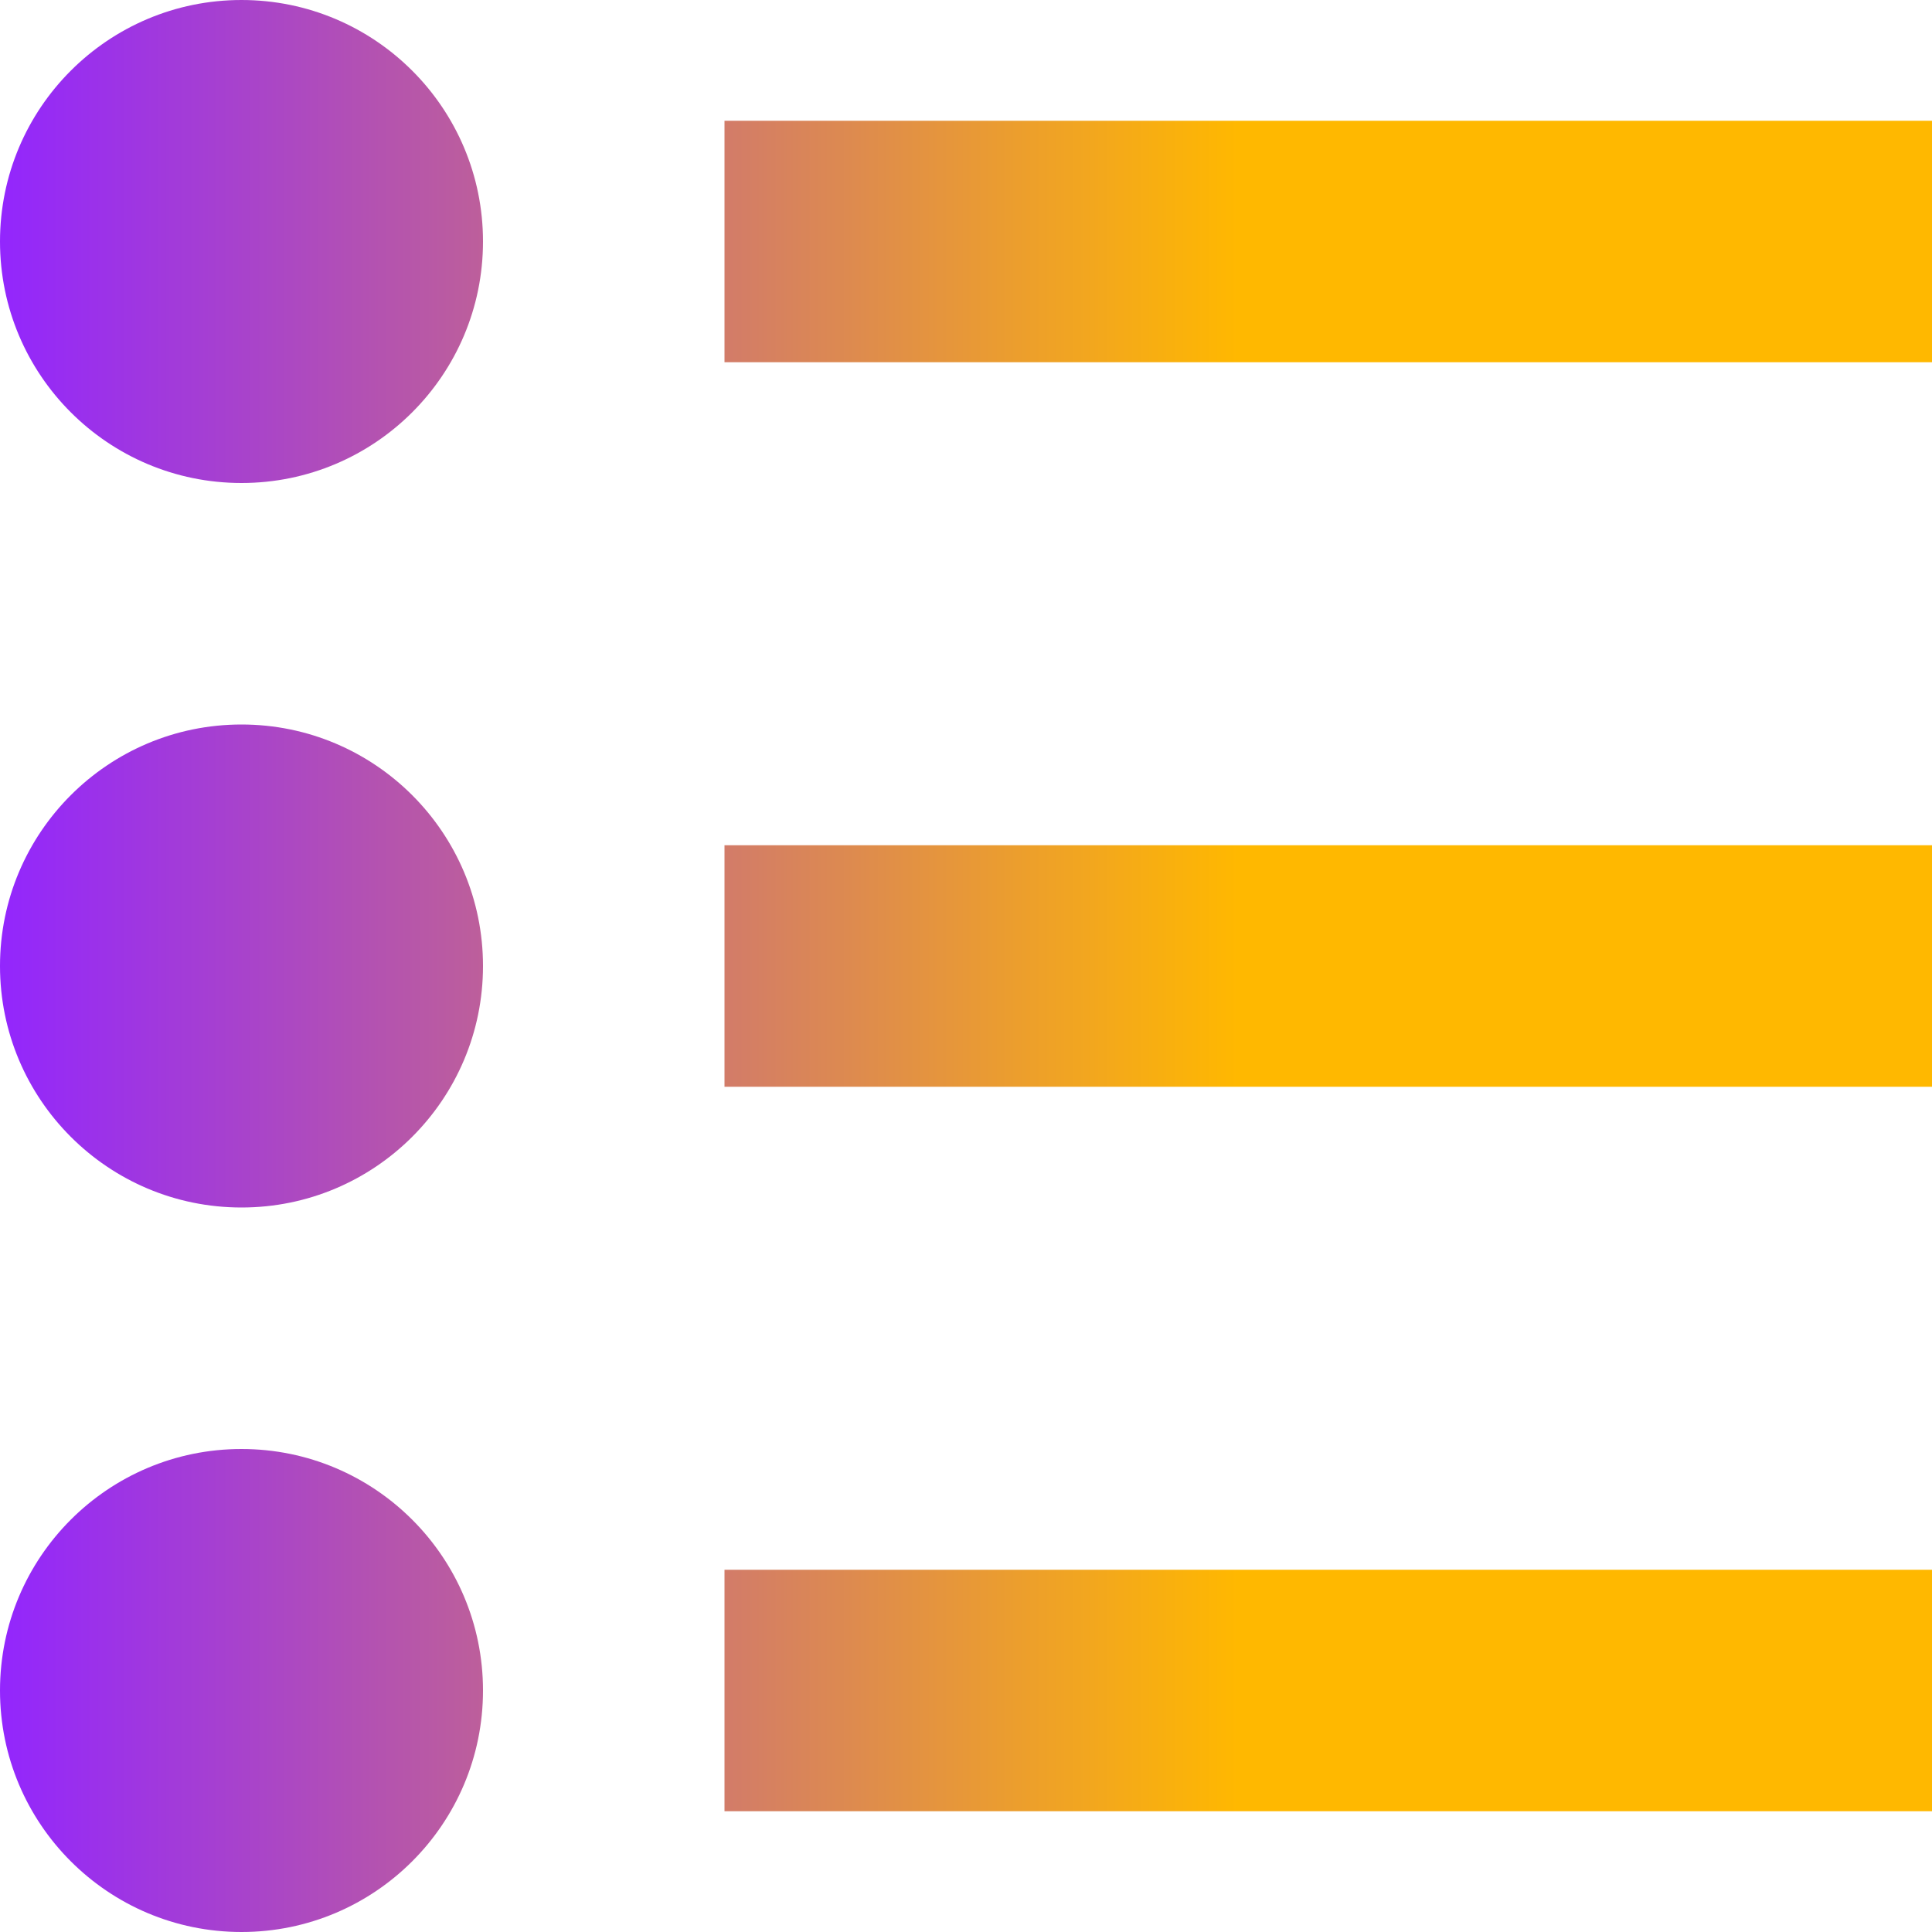 <!-- Generated by IcoMoon.io -->
<svg version="1.1" xmlns="http://www.w3.org/2000/svg" viewBox="0 0 32 32">
  <defs>
    <!-- Linear Gradient Definition -->
    <linearGradient id="icon-gradient" x1="0%" y1="0%" x2="100%" y2="0%">
      <stop offset="-32.31%" stop-color="#9225ff" />
      <stop offset="63.97%" stop-color="#ffb800" />
     
    </linearGradient>
    
    <!-- Clipping Path Definition -->
    <clipPath id="icon-clip">
      <path d="M12 2h20v4h-20v-4zM12 14h20v4h-20v-4zM12 26h20v4h-20v-4zM0 4c0-2.209 1.791-4 4-4s4 1.791 4 4c0 2.209-1.791 4-4 4s-4-1.791-4-4zM0 16c0-2.209 1.791-4 4-4s4 1.791 4 4c0 2.209-1.791 4-4 4s-4-1.791-4-4zM0 28c0-2.209 1.791-4 4-4s4 1.791 4 4c0 2.209-1.791 4-4 4s-4-1.791-4-4z"></path>
    </clipPath>
  </defs>

  <!-- Apply the gradient as the fill -->
  <path d="M12 2h20v4h-20v-4zM12 14h20v4h-20v-4zM12 26h20v4h-20v-4zM0 4c0-2.209 1.791-4 4-4s4 1.791 4 4c0 2.209-1.791 4-4 4s-4-1.791-4-4zM0 16c0-2.209 1.791-4 4-4s4 1.791 4 4c0 2.209-1.791 4-4 4s-4-1.791-4-4zM0 28c0-2.209 1.791-4 4-4s4 1.791 4 4c0 2.209-1.791 4-4 4s-4-1.791-4-4z" fill="url(#icon-gradient)"></path>
</svg>
